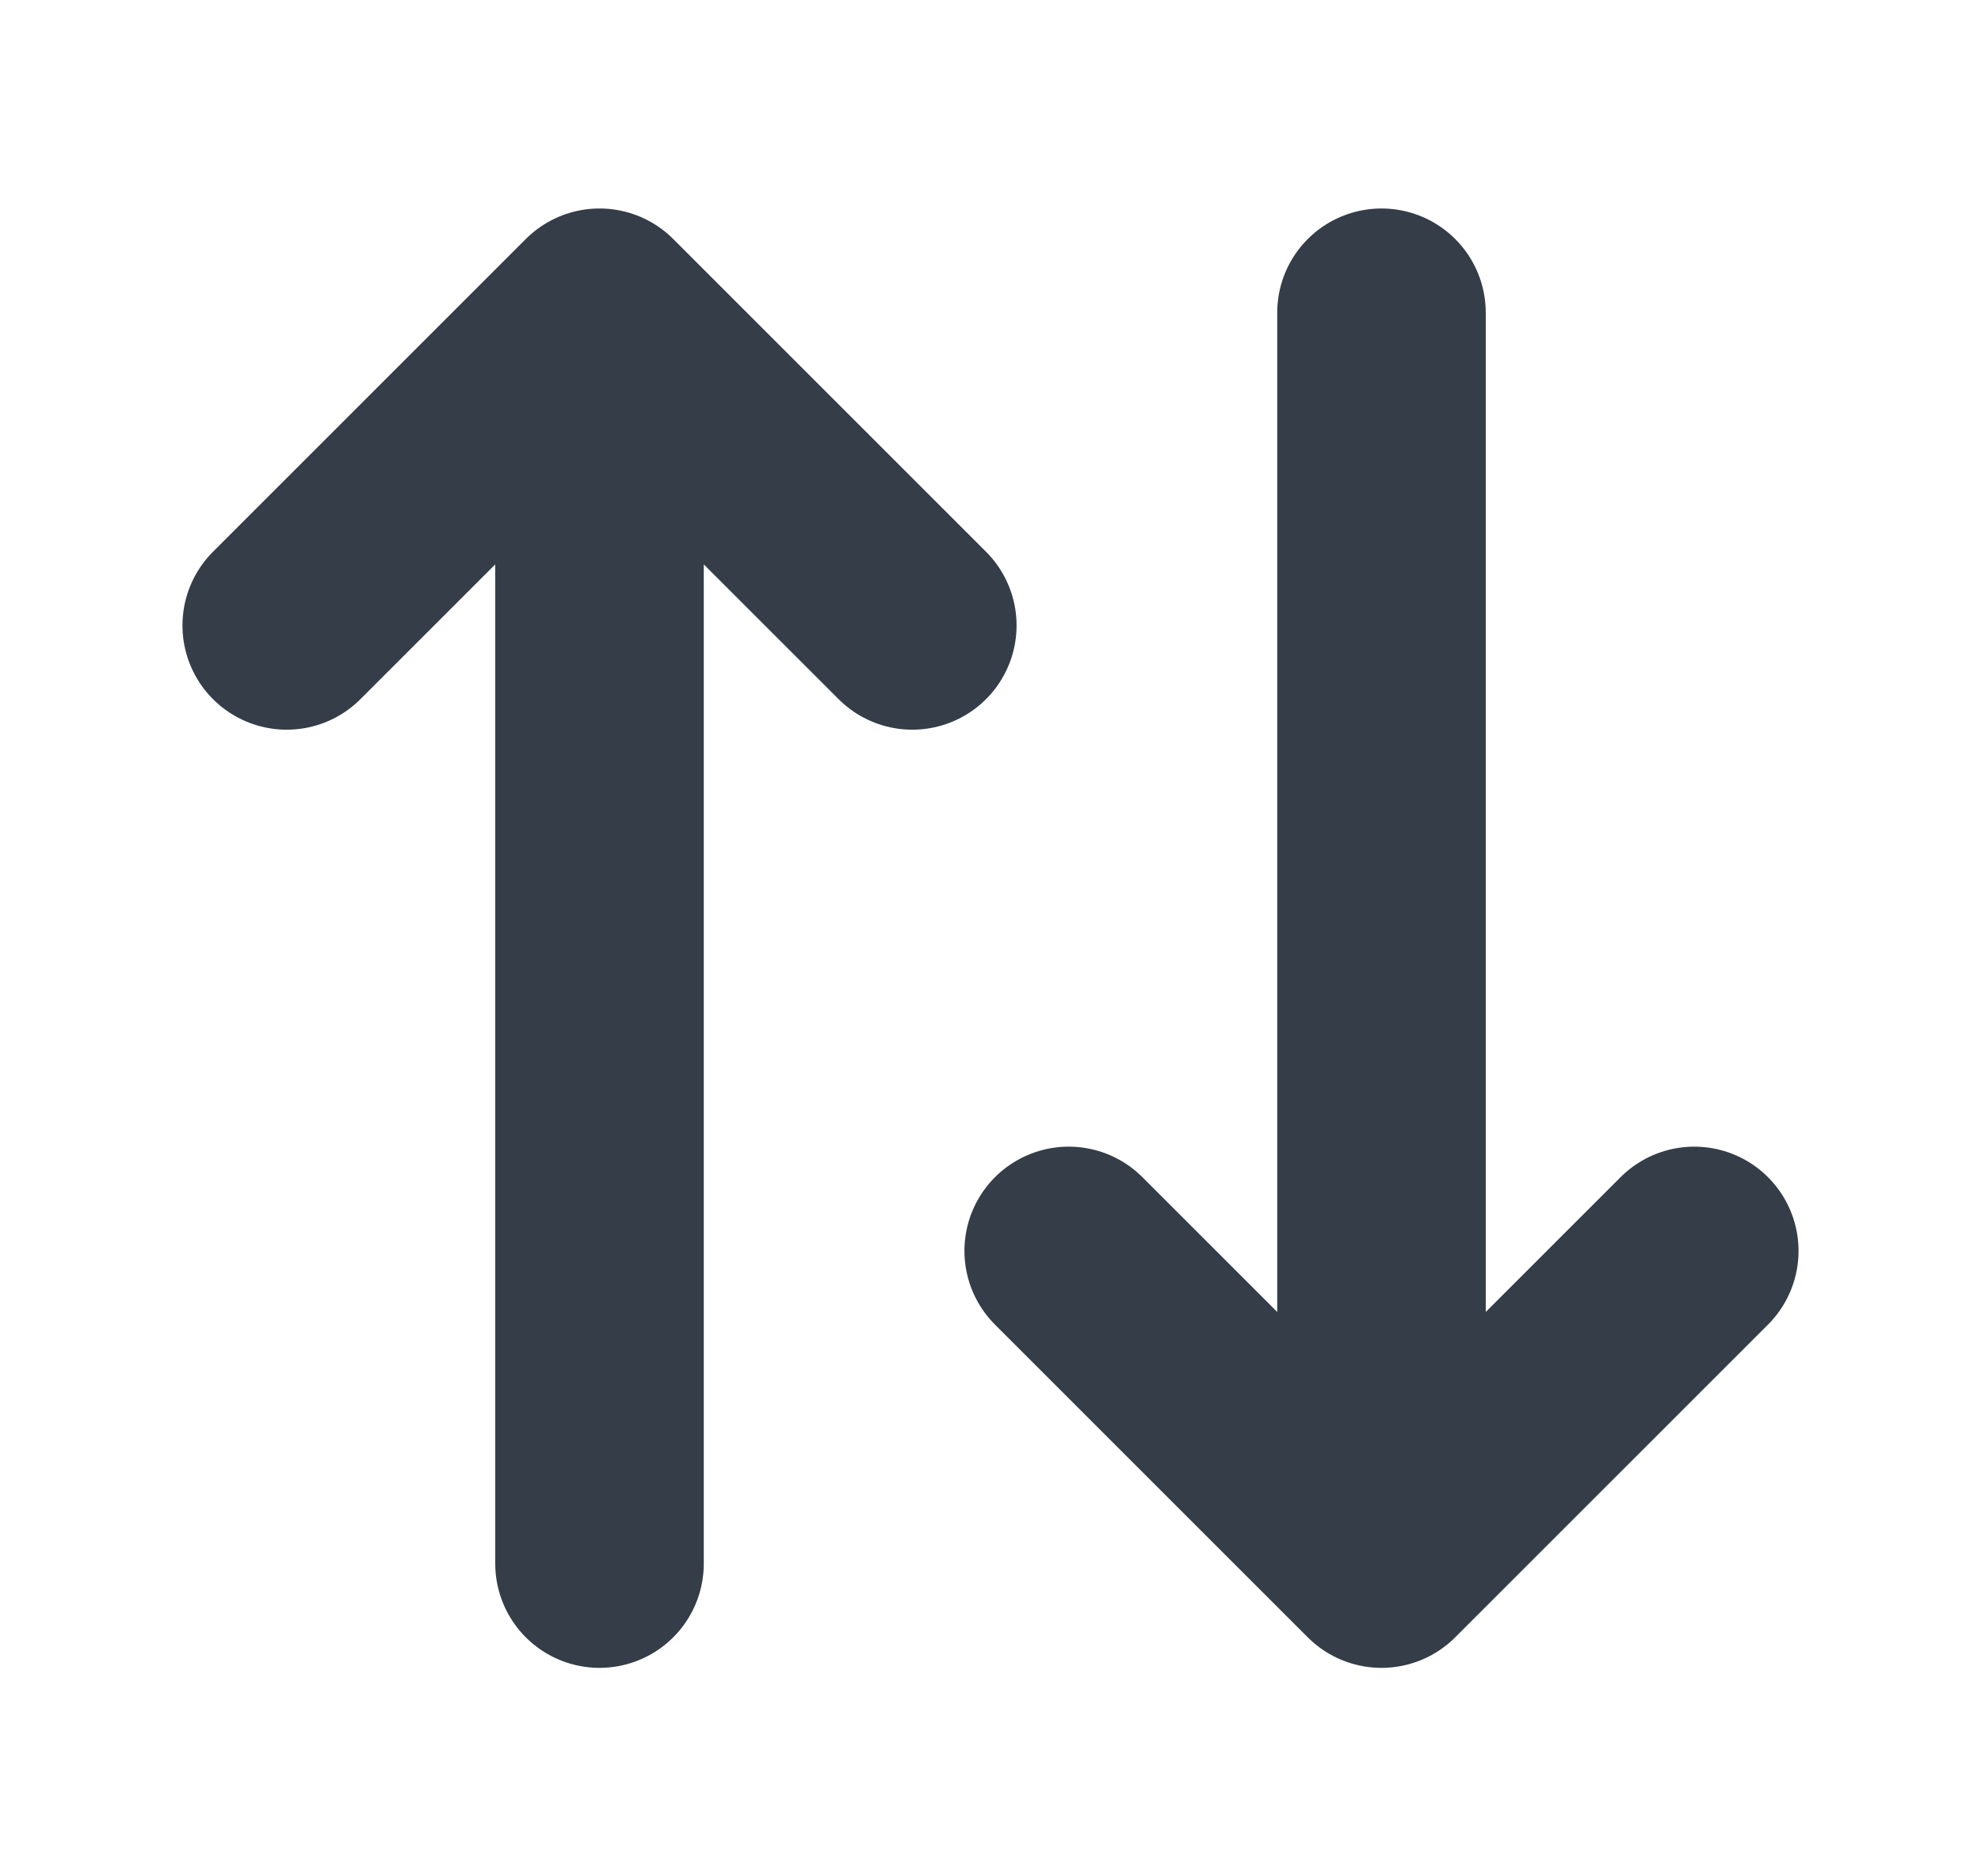 <svg width="19" height="18" viewBox="0 0 19 18" fill="none" xmlns="http://www.w3.org/2000/svg">
<path d="M13.25 3V15M13.25 15L10.25 12M13.25 15L16.25 12M5.75 15V3M5.75 3L2.75 6M5.75 3L8.75 6" stroke="#343D48" stroke-width="2" stroke-linecap="round" stroke-linejoin="round"/>
</svg>
